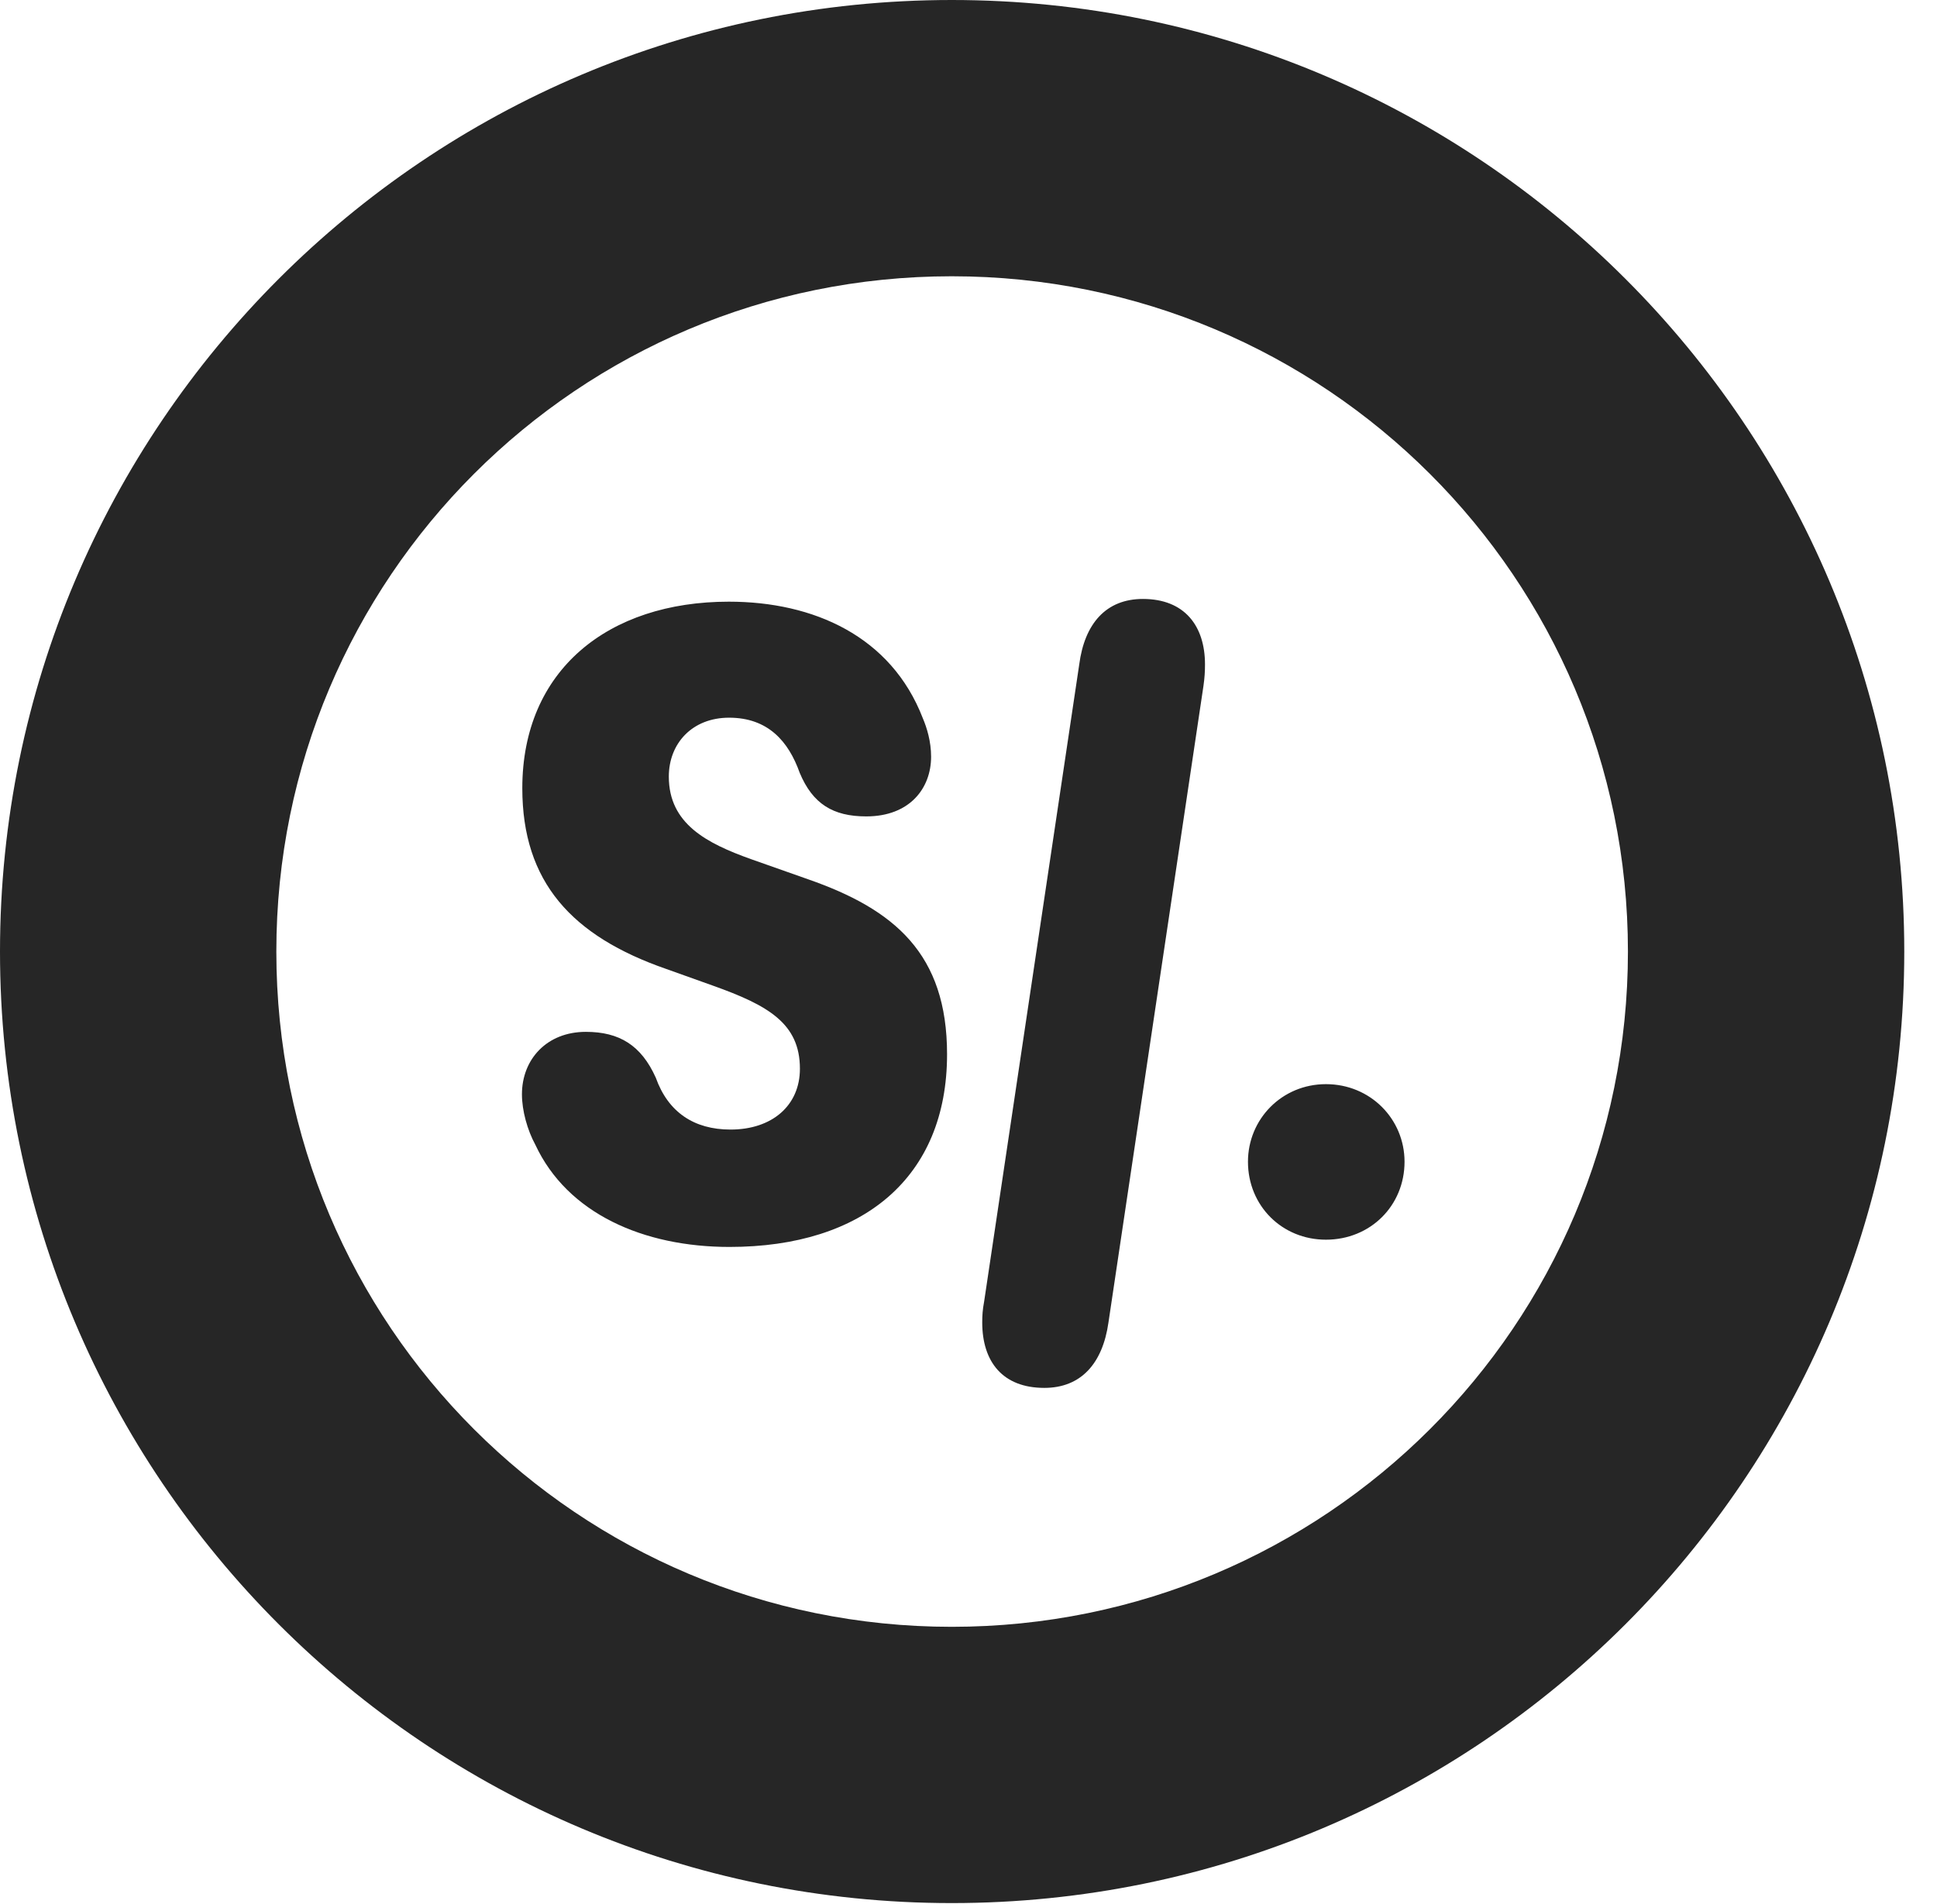 <?xml version="1.0" encoding="UTF-8"?>
<!--Generator: Apple Native CoreSVG 326-->
<!DOCTYPE svg PUBLIC "-//W3C//DTD SVG 1.1//EN" "http://www.w3.org/Graphics/SVG/1.1/DTD/svg11.dtd">
<svg version="1.1" xmlns="http://www.w3.org/2000/svg" xmlns:xlink="http://www.w3.org/1999/xlink"
       viewBox="0 0 21.365 21.006">
       <g>
              <rect height="21.006" opacity="0" width="21.365" x="0" y="0" />
              <path d="M10.498 20.996C16.302 20.996 21.004 16.295 21.004 10.498C21.004 4.702 16.302 0 10.498 0C4.702 0 0 4.702 0 10.498C0 16.295 4.702 20.996 10.498 20.996ZM10.498 17.948C6.378 17.948 3.048 14.618 3.048 10.498C3.048 6.378 6.378 3.048 10.498 3.048C14.618 3.048 17.956 6.378 17.956 10.498C17.956 14.618 14.618 17.948 10.498 17.948Z"
                     fill="currentColor" fill-opacity="0.85" />
              <path d="M8.046 13.757C9.52 13.757 10.446 12.99 10.446 11.631C10.446 10.525 9.869 10.034 8.914 9.701L8.282 9.478C7.796 9.304 7.377 9.089 7.377 8.568C7.377 8.202 7.635 7.918 8.042 7.918C8.472 7.918 8.698 8.18 8.821 8.527C8.964 8.868 9.187 9.007 9.555 9.007C10.033 9.007 10.27 8.698 10.27 8.348C10.27 8.18 10.223 8.028 10.179 7.925C9.83 7.019 8.973 6.638 8.039 6.638C6.708 6.638 5.761 7.393 5.761 8.696C5.761 9.729 6.305 10.328 7.351 10.691L7.863 10.874C8.471 11.091 8.823 11.29 8.823 11.791C8.823 12.198 8.515 12.462 8.058 12.462C7.654 12.462 7.369 12.27 7.233 11.889C7.073 11.533 6.832 11.384 6.462 11.384C6.03 11.384 5.757 11.688 5.757 12.073C5.757 12.252 5.816 12.466 5.905 12.63C6.258 13.387 7.095 13.757 8.046 13.757ZM11.519 15.312C11.924 15.312 12.162 15.042 12.226 14.592L13.274 7.568C13.287 7.478 13.291 7.407 13.291 7.33C13.291 6.908 13.068 6.608 12.606 6.608C12.199 6.608 11.963 6.881 11.904 7.33L10.855 14.359C10.838 14.45 10.834 14.513 10.834 14.59C10.834 15.02 11.056 15.312 11.519 15.312ZM14.625 13.677C15.115 13.677 15.492 13.302 15.492 12.817C15.492 12.346 15.115 11.961 14.625 11.961C14.14 11.961 13.765 12.346 13.765 12.817C13.765 13.302 14.14 13.677 14.625 13.677Z"
                     fill="currentColor" fill-opacity="0.85" />
       </g>
</svg>